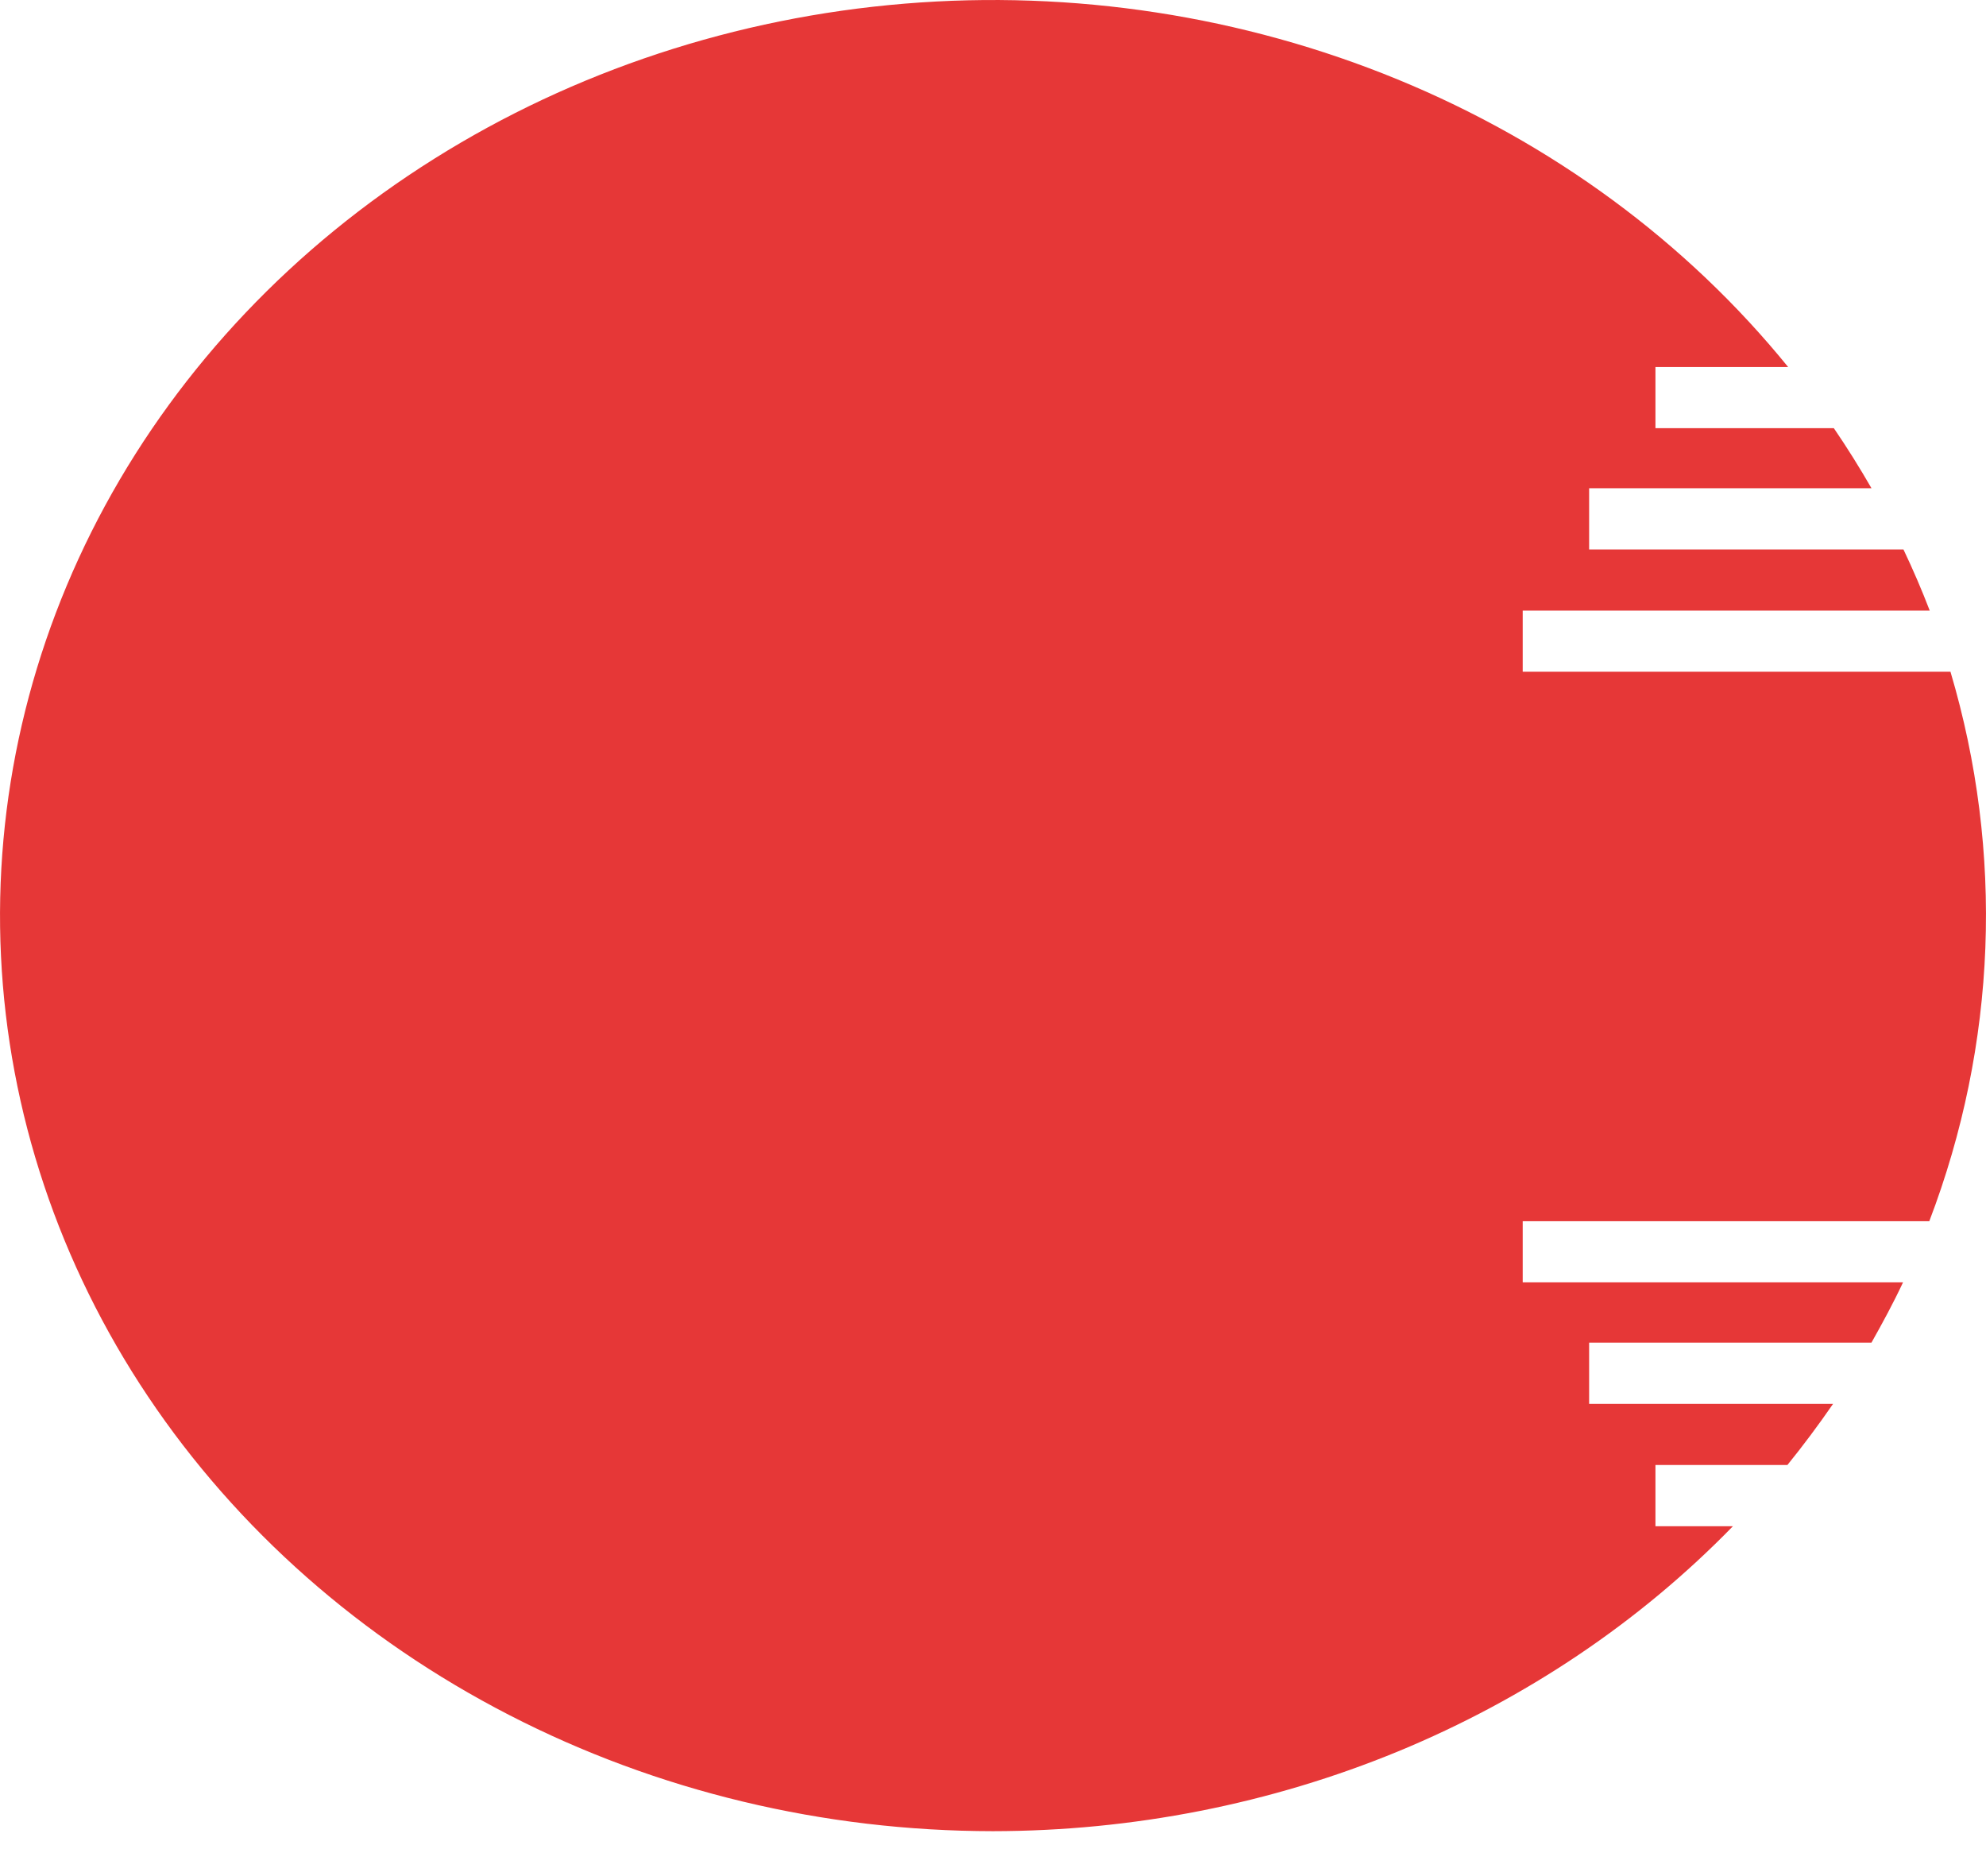 <svg width="18" height="17" viewBox="0 0 18 17" fill="none" xmlns="http://www.w3.org/2000/svg">
<path d="M8.999 16.593C7.465 16.592 5.956 16.231 4.616 15.541C3.276 14.852 2.149 13.859 1.342 12.655C0.536 11.452 0.077 10.078 0.009 8.665C-0.059 7.252 0.266 5.846 0.953 4.581C1.64 3.317 2.666 2.235 3.935 1.439C5.203 0.643 6.671 0.159 8.2 0.033C9.728 -0.093 11.266 0.144 12.668 0.72C14.069 1.296 15.287 2.193 16.207 3.326H15.004V3.88H16.621C16.742 4.057 16.856 4.24 16.962 4.424H14.403V4.979H17.252C17.34 5.164 17.419 5.348 17.49 5.533H13.801V6.087H17.678C18.165 7.726 18.098 9.463 17.486 11.066H13.801V11.62H17.248C17.158 11.812 17.061 11.99 16.962 12.166H14.403V12.721H16.614C16.48 12.915 16.341 13.101 16.2 13.275H15.004V13.83H15.706C14.861 14.698 13.827 15.393 12.672 15.87C11.516 16.346 10.265 16.592 8.999 16.593Z" fill="#E63737"/>
</svg>
